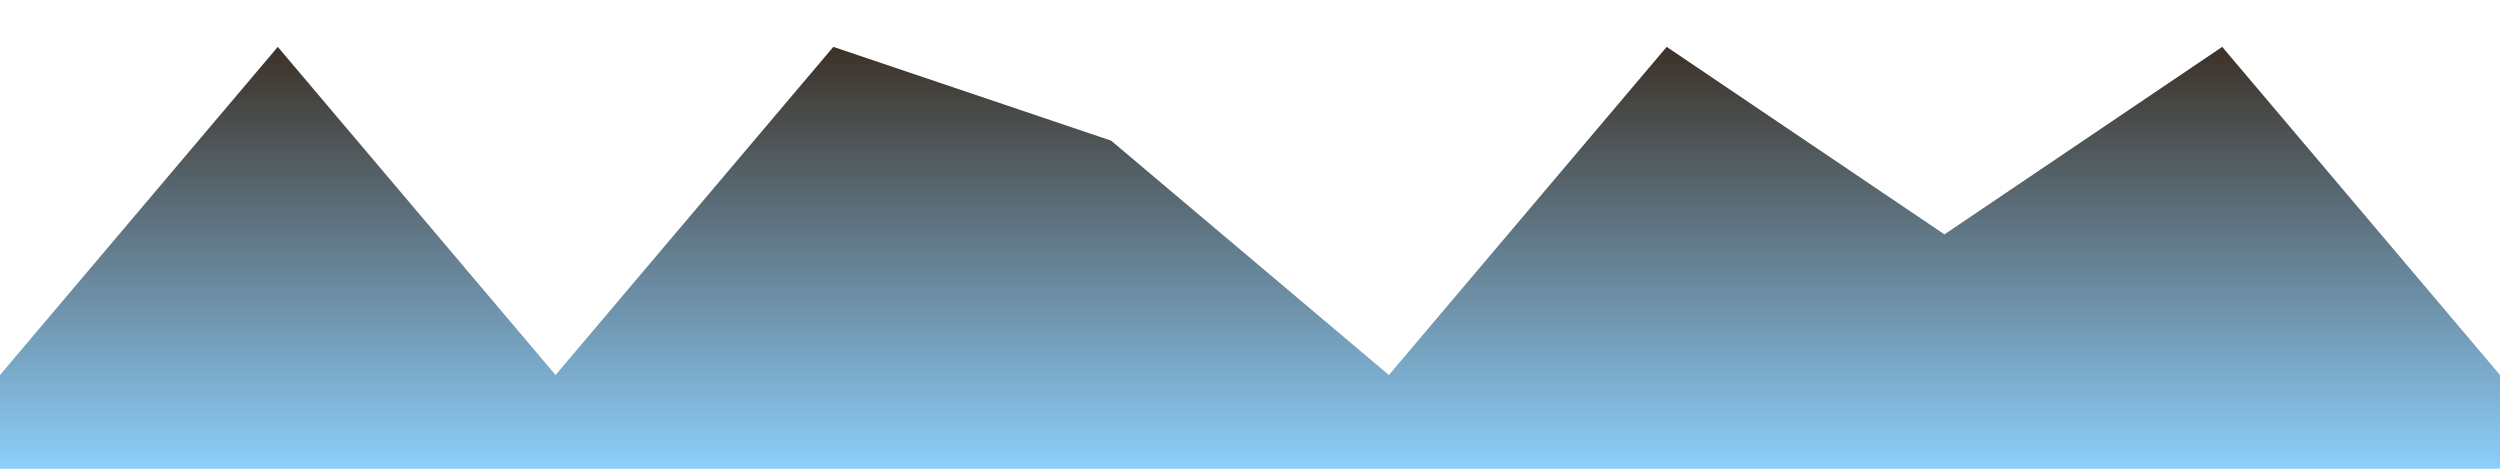 <?xml version="1.0" standalone="no"?>
<svg xmlns:xlink="http://www.w3.org/1999/xlink" id="wave" style="transform:rotate(180deg); transition: 0.3s" viewBox="0 0 1440 270" version="1.1" xmlns="http://www.w3.org/2000/svg"><defs><linearGradient id="sw-gradient-0" x1="0" x2="0" y1="1" y2="0"><stop stop-color="rgba(141, 207, 252, 1)" offset="0%"/><stop stop-color="rgba(60, 49, 39, 1)" offset="100%"/></linearGradient></defs><path style="transform:translate(0, 0px); opacity:1" fill="url(#sw-gradient-0)" d="M0,216L160,27L320,216L480,27L640,81L800,216L960,27L1120,135L1280,27L1440,216L1600,135L1760,108L1920,27L2080,108L2240,81L2400,243L2560,189L2720,135L2880,27L3040,243L3200,162L3360,243L3520,81L3680,135L3840,216L3840,270L3680,270L3520,270L3360,270L3200,270L3040,270L2880,270L2720,270L2560,270L2400,270L2240,270L2080,270L1920,270L1760,270L1600,270L1440,270L1280,270L1120,270L960,270L800,270L640,270L480,270L320,270L160,270L0,270Z"/></svg>